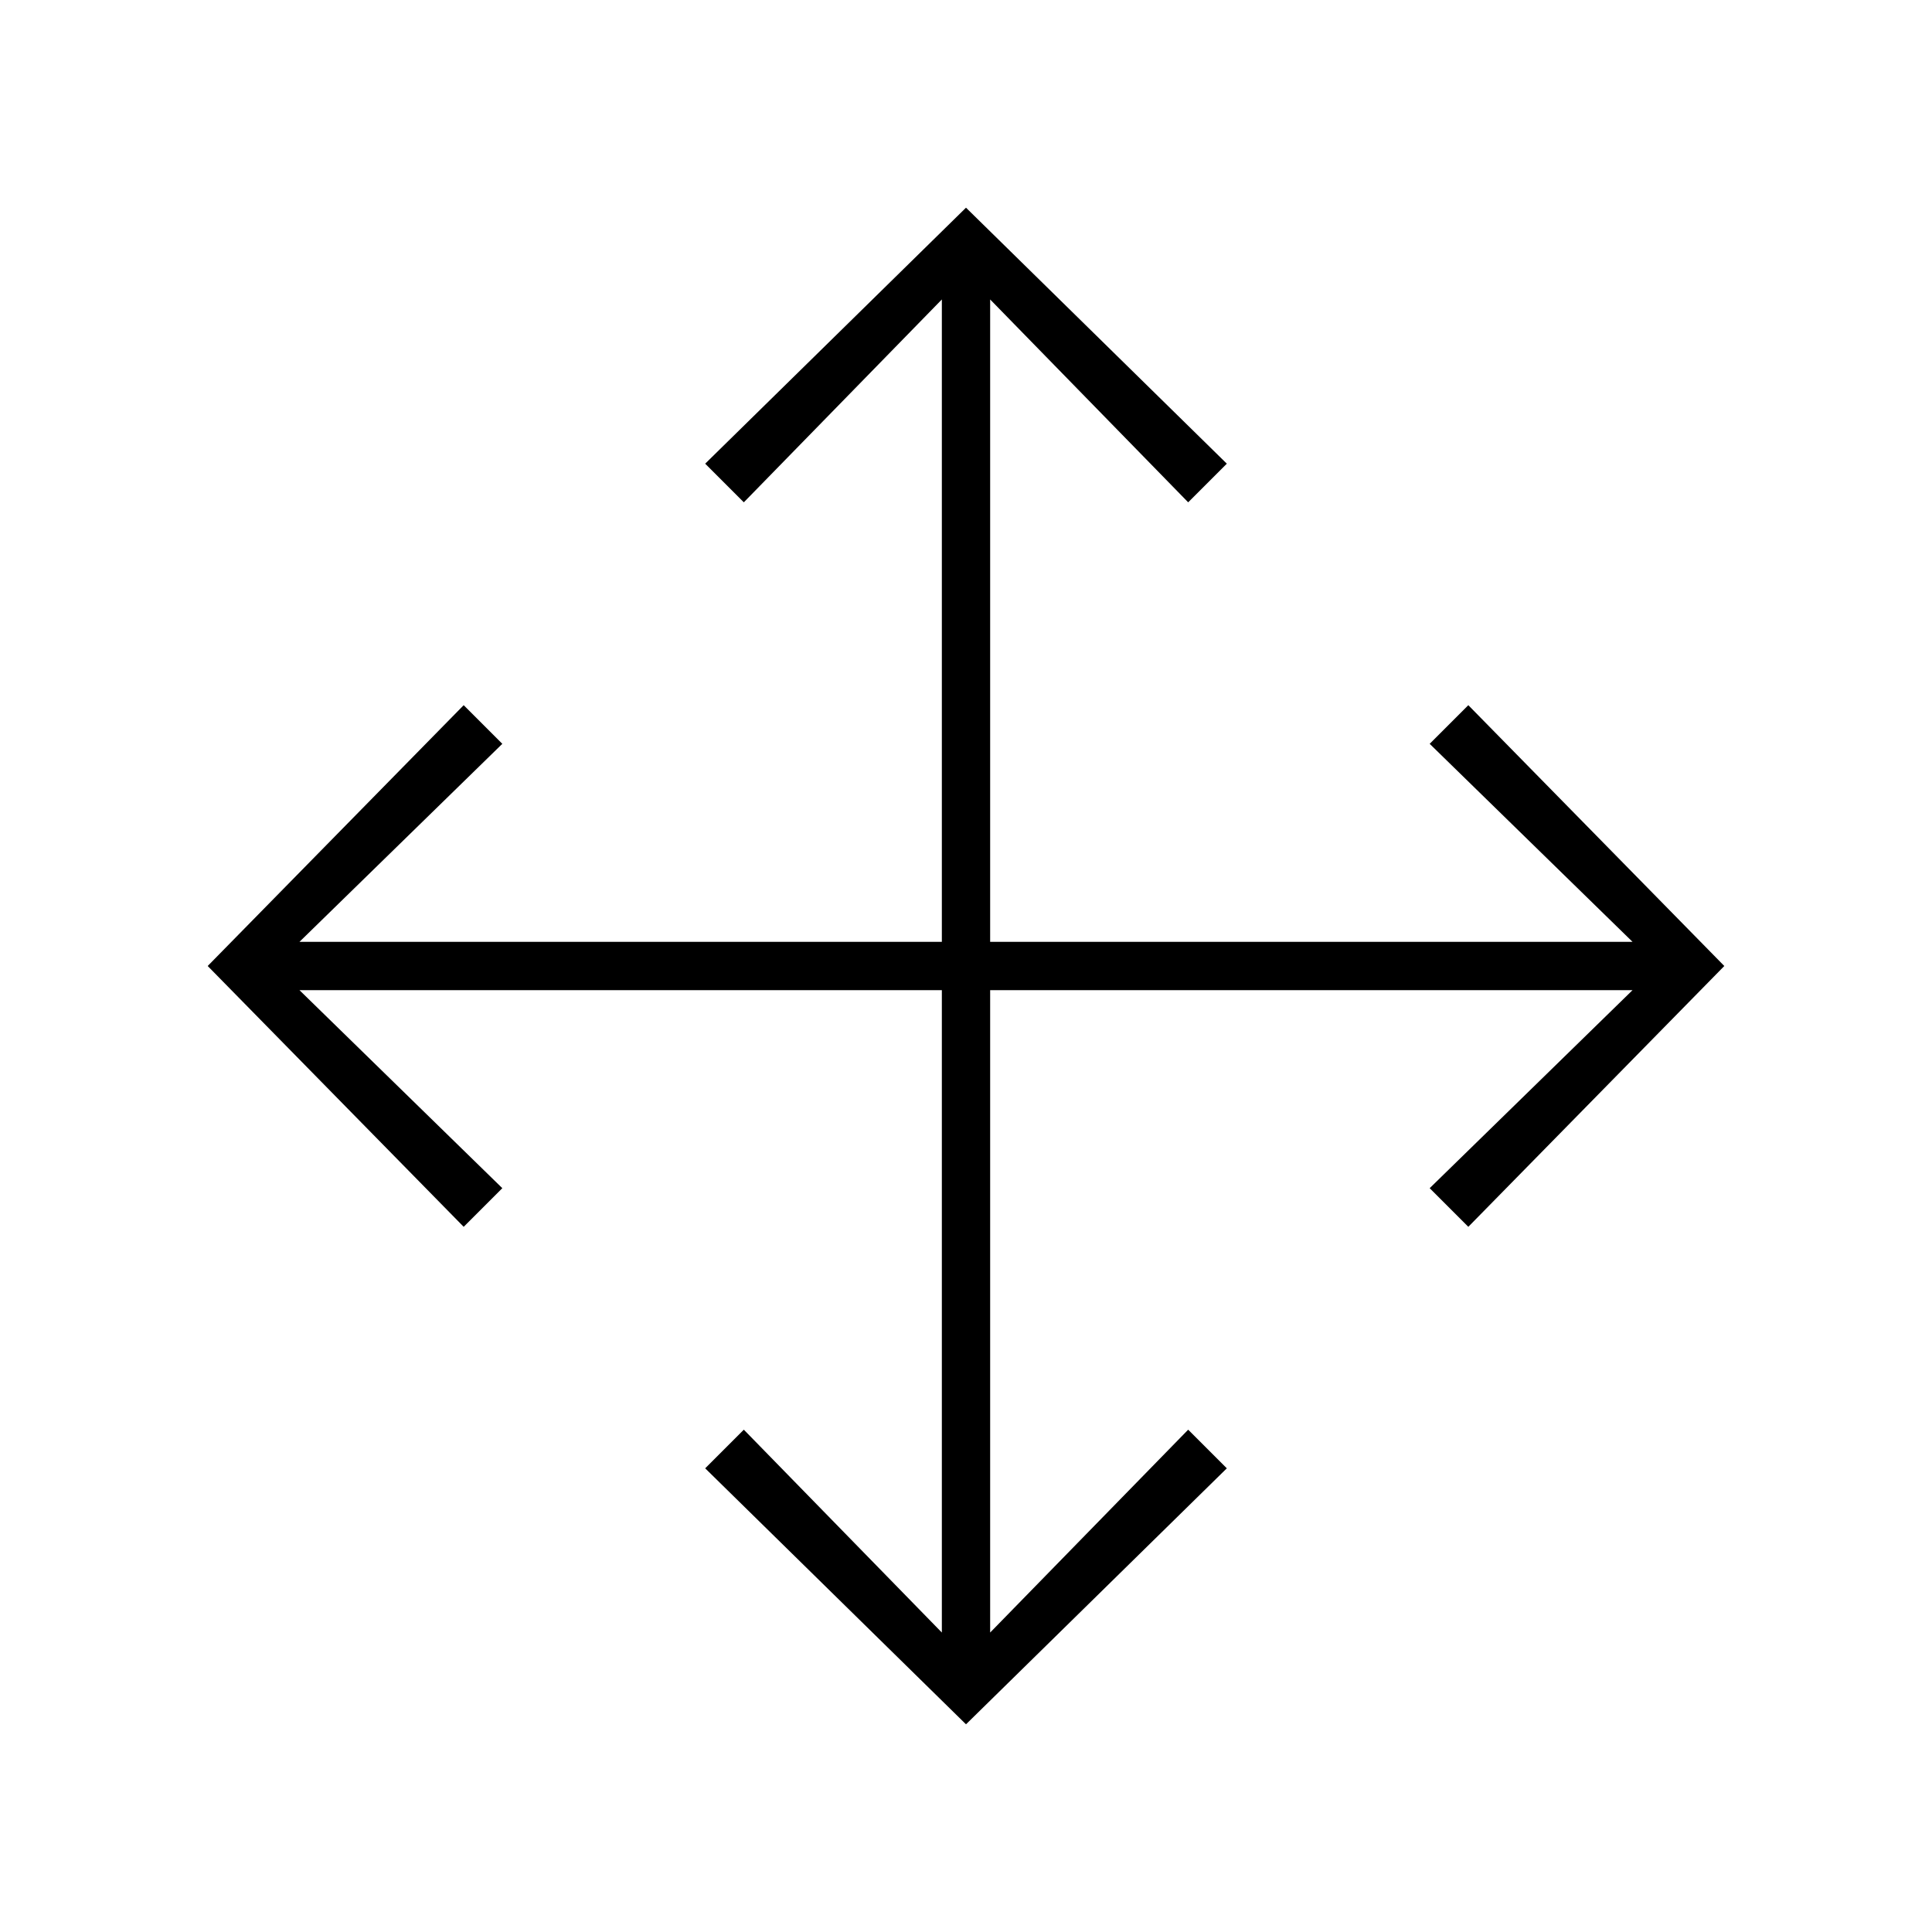 <?xml version="1.0" encoding="utf-8"?>
<!-- Generator: Adobe Illustrator 26.2.1, SVG Export Plug-In . SVG Version: 6.00 Build 0)  -->
<svg version="1.1" xmlns="http://www.w3.org/2000/svg" xmlns:xlink="http://www.w3.org/1999/xlink" x="0px" y="0px" width="40px"
	 height="40px" viewBox="0 0 40 40" enable-background="new 0 0 40 40" xml:space="preserve">
<g id="Fläche" display="none">
	<rect display="inline" fill="#FF7E90" width="40" height="40"/>
</g>
<g id="Rahmen" display="none">
</g>
<g id="Icon">
	<polygon points="30.4,14.6 29.6,15.4 33.8,19.5 20.5,19.5 20.5,6.2 24.6,10.4 25.4,9.6 20,4.3 14.6,9.6 15.4,10.4 19.5,6.2 
		19.5,19.5 6.2,19.5 10.4,15.4 9.6,14.6 4.3,20 9.6,25.4 10.4,24.6 6.2,20.5 19.5,20.5 19.5,33.8 15.4,29.6 14.6,30.4 20,35.7 
		25.4,30.4 24.6,29.6 20.5,33.8 20.5,20.5 33.8,20.5 29.6,24.6 30.4,25.4 35.7,20 	"/>
</g>
</svg>
